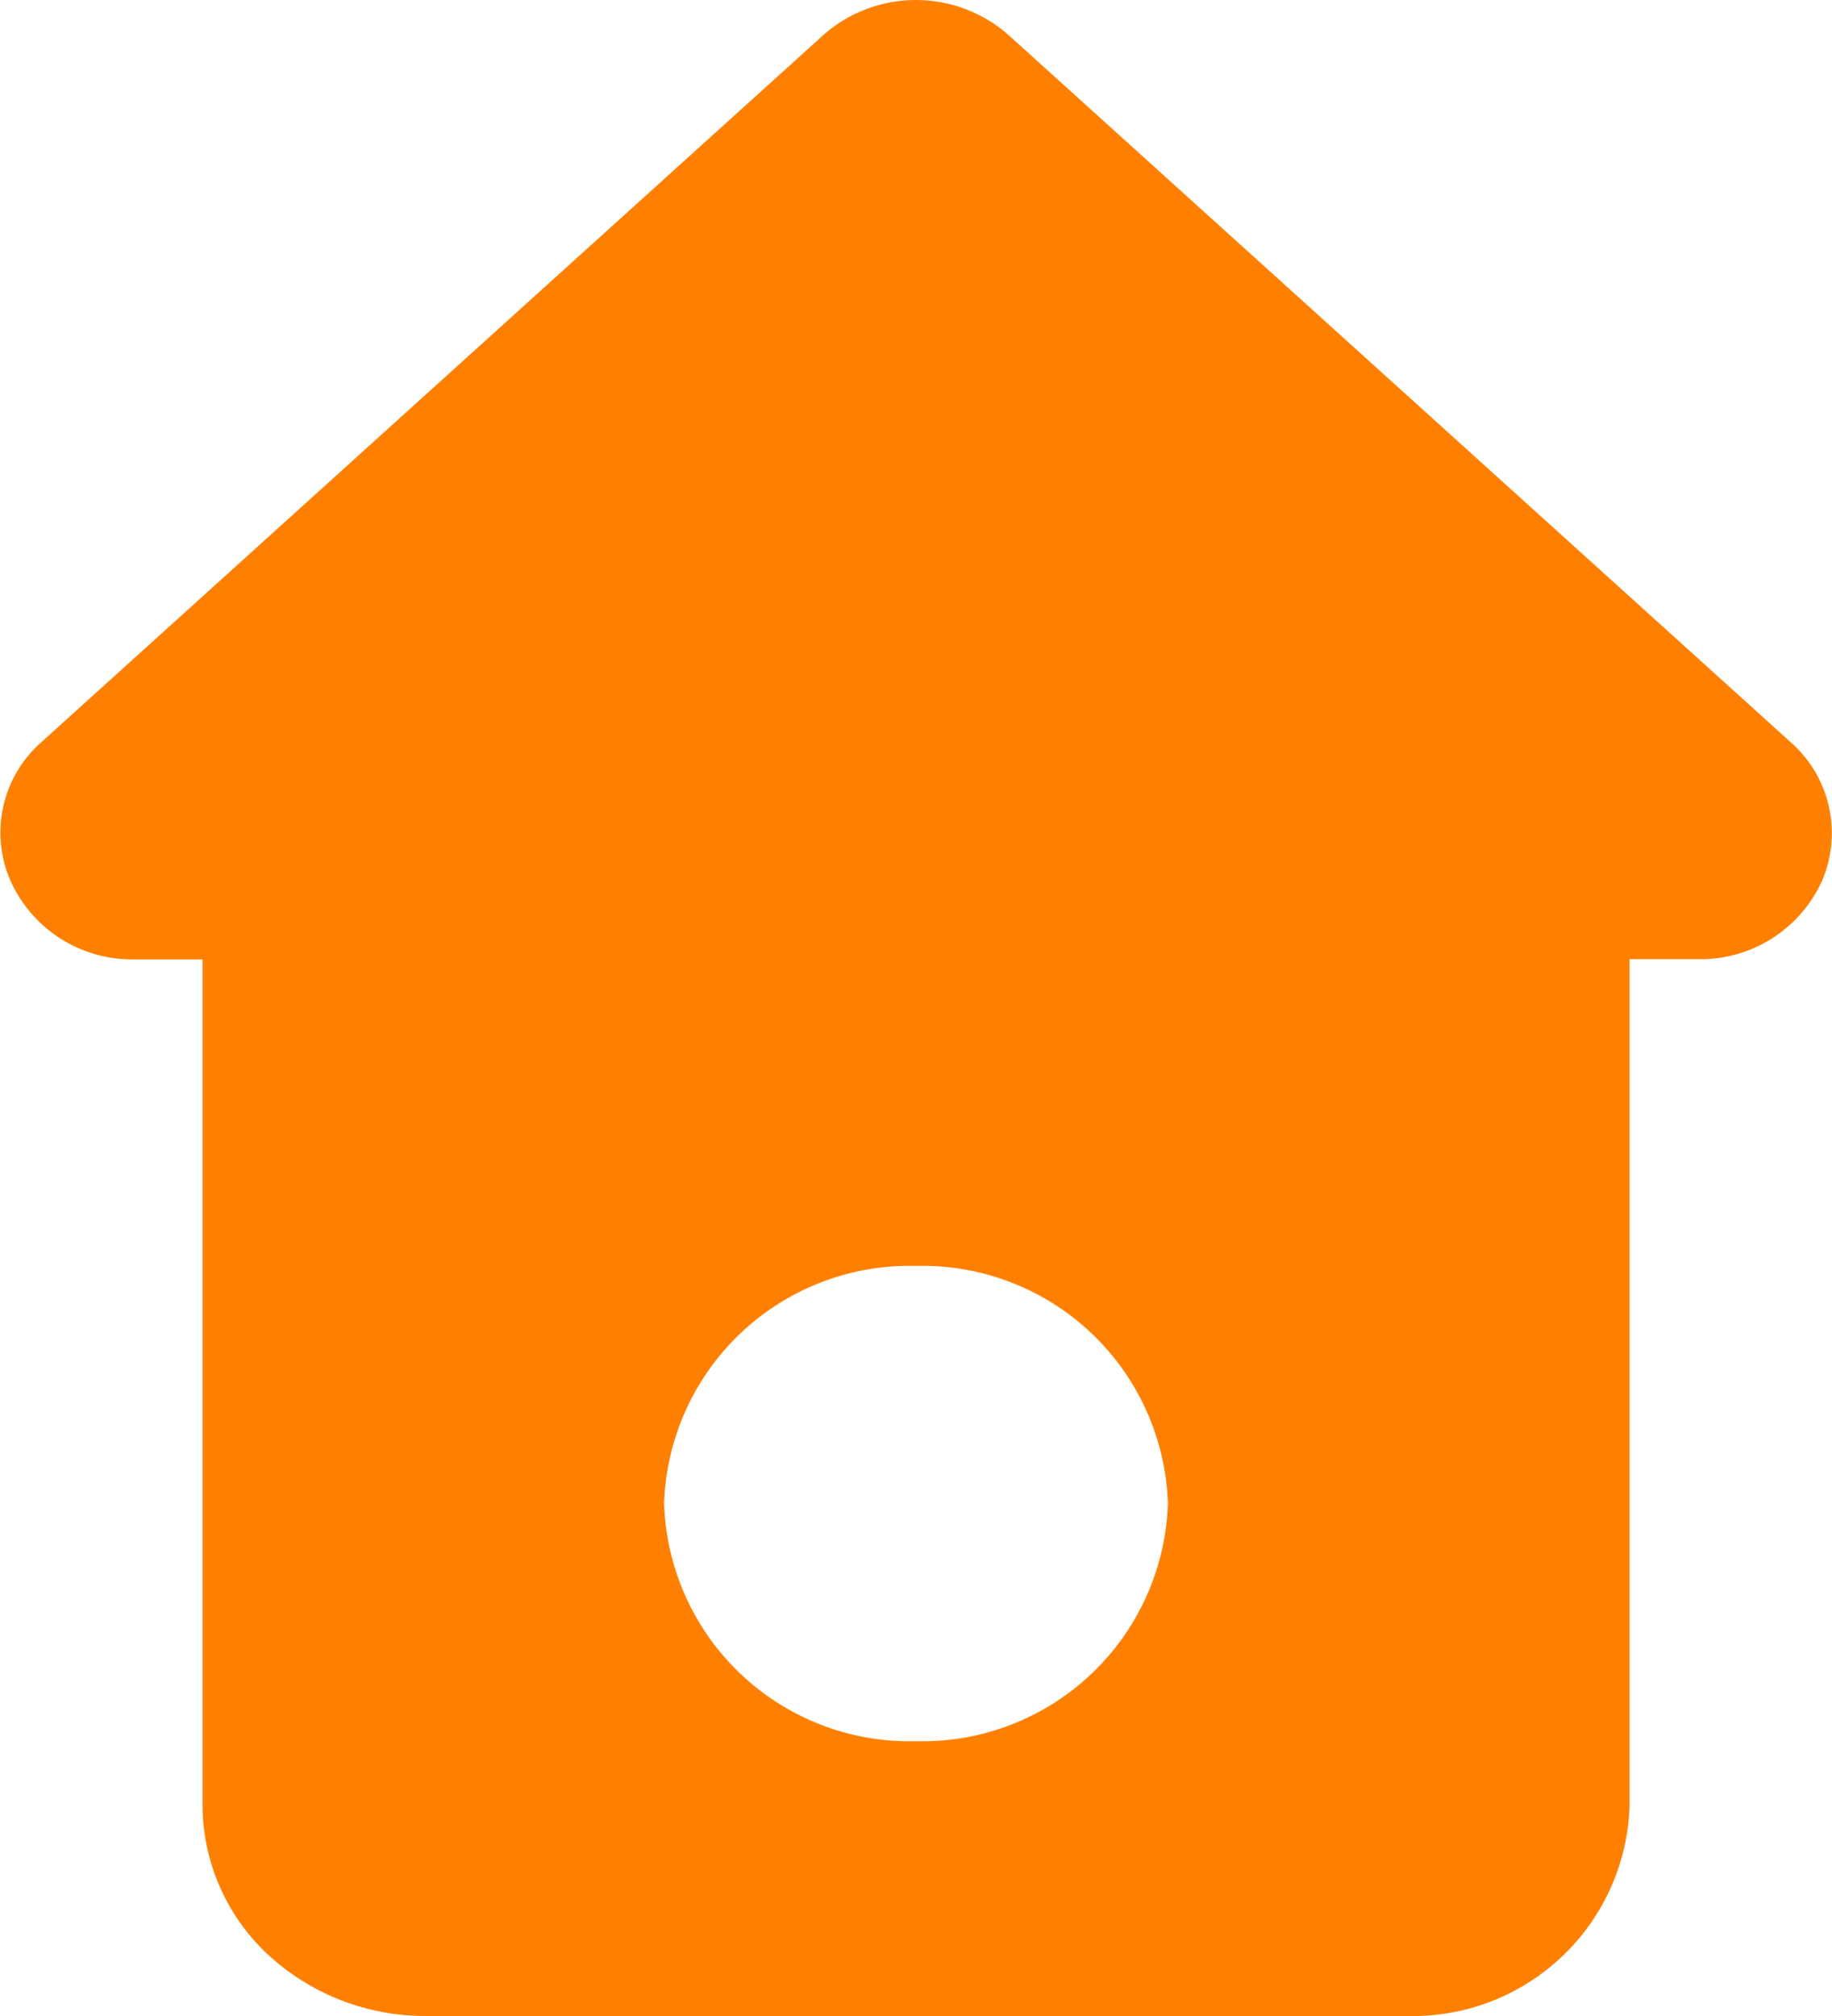 <svg xmlns="http://www.w3.org/2000/svg" width="18.182" height="20" viewBox="0 0 18.182 20"><defs><style>.a{fill:#FF8000;}</style></defs><path class="a" d="M13.959,20H4.222a2.3,2.3,0,0,1-1.565-.61,2.037,2.037,0,0,1-.648-1.472v-8.4H1.322A1.322,1.322,0,0,1,.1,8.731,1.193,1.193,0,0,1,.406,7.366L8.169.349a1.389,1.389,0,0,1,1.841,0l7.764,7.017a1.2,1.2,0,0,1,.31,1.368,1.324,1.324,0,0,1-1.23.782h-.682v8.4A2.153,2.153,0,0,1,13.959,20ZM9.09,12.559a2.437,2.437,0,0,0-2.5,2.357,2.437,2.437,0,0,0,2.5,2.358,2.438,2.438,0,0,0,2.5-2.358A2.437,2.437,0,0,0,9.09,12.559Z" transform="translate(0.001 0)"/></svg>